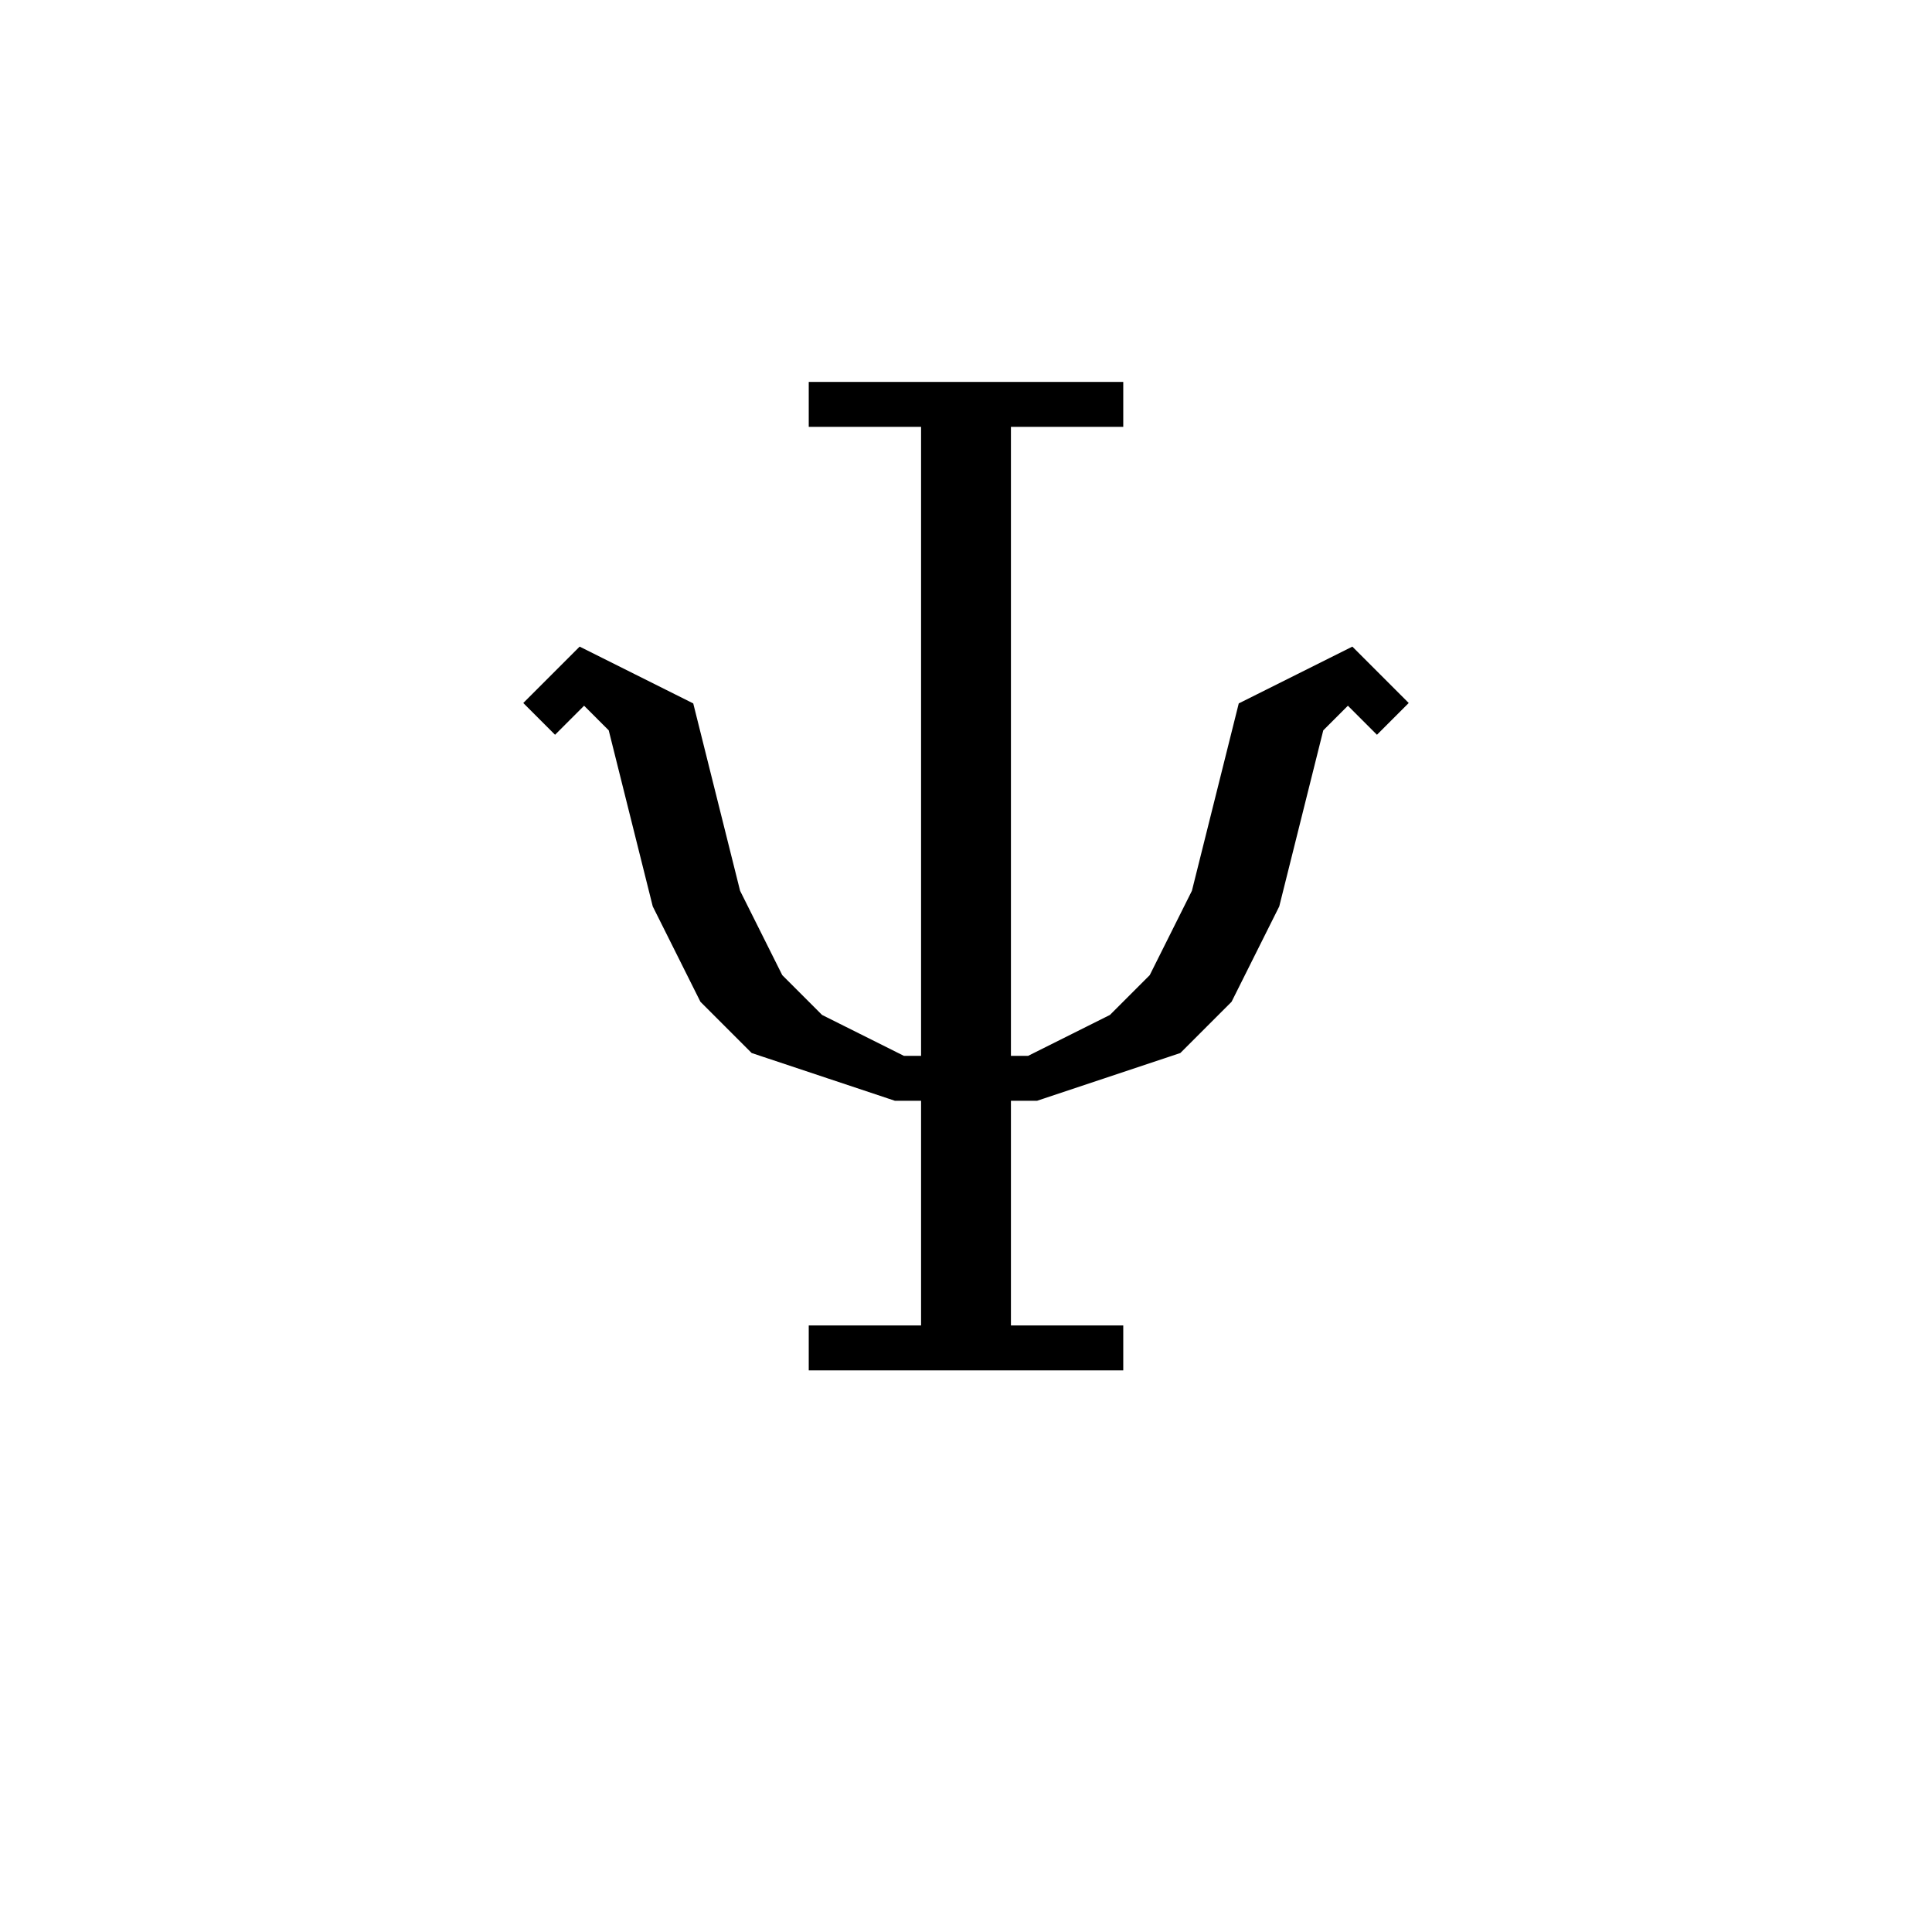 <svg xmlns='http://www.w3.org/2000/svg' 
xmlns:xlink='http://www.w3.org/1999/xlink' 
viewBox = '-21 -21 43 43' >
<path d = '
	M 0, -12
	L 0, 9

	M 1, -12
	L 1, 9

	M -9, -5
	L -8, -6
	L -6, -5
	L -5, -1
	L -4, 1
	L -3, 2
	L -1, 3

	M -8, -6
	L -7, -5
	L -6, -1
	L -5, 1
	L -4, 2
	L -1, 3
	L 2, 3
	L 5, 2
	L 6, 1
	L 7, -1
	L 8, -5
	L 9, -6

	M 2, 3
	L 4, 2
	L 5, 1
	L 6, -1
	L 7, -5
	L 9, -6
	L 10, -5

	M -3, -12
	L 4, -12

	M -3, 9
	L 4, 9

' fill='none' stroke='black' />
</svg>